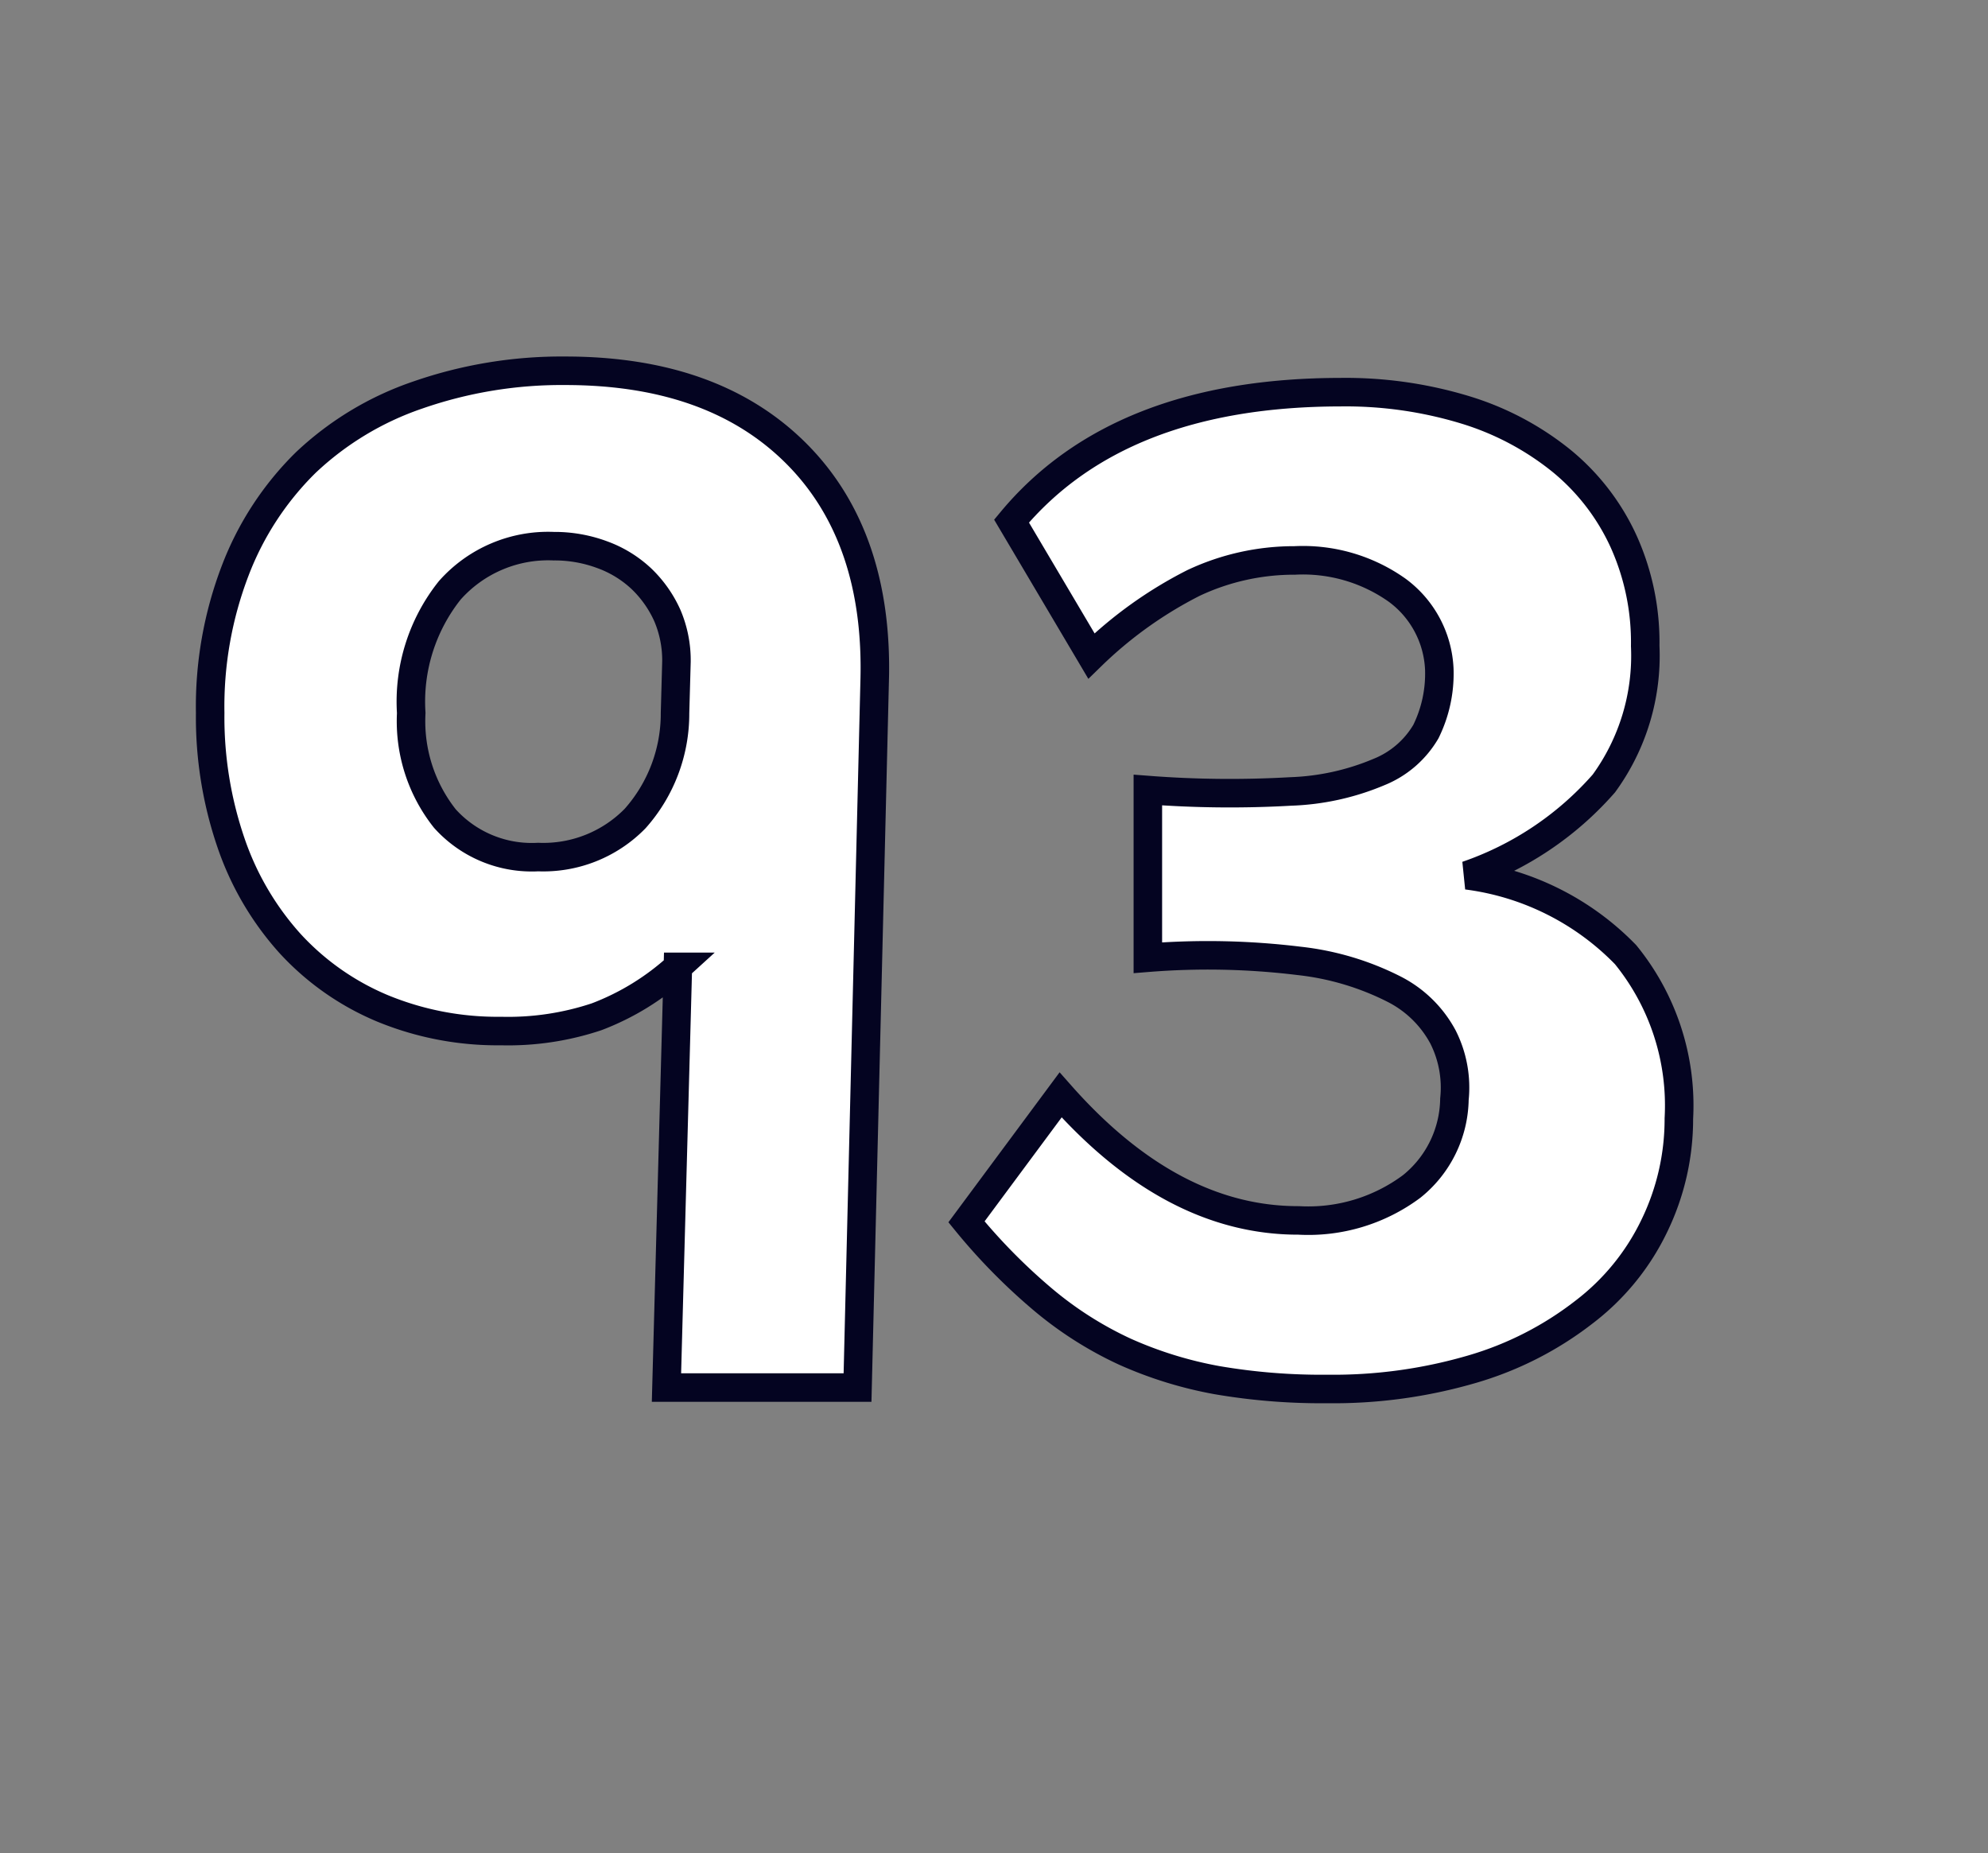 <svg id="Layer_1" data-name="Layer 1" xmlns="http://www.w3.org/2000/svg" viewBox="0 0 69.71 64.98"><rect x="0" y="0" width="69.71" height="64.98" fill="#808080" stroke="none"/><defs><style>.cls-1{fill:#fff;stroke:#040421;}</style></defs><path class="cls-1" d="M30.07,48.65h-6.7l.4-14.75a8.94,8.94,0,0,1-2.85,1.75,9.81,9.81,0,0,1-3.35.5,10.58,10.58,0,0,1-4.17-.8,9.23,9.23,0,0,1-3.23-2.27A10.17,10.17,0,0,1,8.1,29.55,13.58,13.58,0,0,1,7.37,25a13.33,13.33,0,0,1,.88-5,10.61,10.61,0,0,1,2.47-3.78,10.77,10.77,0,0,1,3.93-2.37A15.36,15.36,0,0,1,19.82,13q5.2,0,8.1,2.9c1.93,1.93,2.85,4.62,2.75,8ZM23.72,23.2a4,4,0,0,0-.32-1.62,4.12,4.12,0,0,0-.9-1.28,4,4,0,0,0-1.38-.85,4.79,4.79,0,0,0-1.7-.3,4.61,4.61,0,0,0-3.65,1.55A6.26,6.26,0,0,0,14.42,25,5.49,5.49,0,0,0,15.6,28.7a4.1,4.1,0,0,0,3.27,1.35,4.5,4.5,0,0,0,3.4-1.35A5.53,5.53,0,0,0,23.67,25Z"/><path class="cls-1" d="M58.87,39.22A8.57,8.57,0,0,1,58,43a8.33,8.33,0,0,1-2.45,3,11.75,11.75,0,0,1-3.91,2,17.33,17.33,0,0,1-5.1.7,21.67,21.67,0,0,1-3.87-.31,14,14,0,0,1-3.23-1,12.79,12.79,0,0,1-2.85-1.81,20.67,20.67,0,0,1-2.7-2.74l3.3-4.45q3.9,4.41,8.35,4.4A6.07,6.07,0,0,0,49.5,41.6,4,4,0,0,0,51,38.54a3.93,3.93,0,0,0-.4-2.18,4,4,0,0,0-1.7-1.67,9.69,9.69,0,0,0-3.35-1,26.31,26.31,0,0,0-5.3-.11V27.7a37.45,37.45,0,0,0,5,.05,8.71,8.71,0,0,0,3.1-.68A3.36,3.36,0,0,0,50,25.65a4.6,4.6,0,0,0,.47-2.18A3.63,3.63,0,0,0,49,20.7a5.71,5.71,0,0,0-3.6-1.05,8.28,8.28,0,0,0-3.55.79A14.55,14.55,0,0,0,38.27,23l-2.8-4.73Q39.22,13.76,47,13.75a14.41,14.41,0,0,1,4.41.63,10,10,0,0,1,3.36,1.79A7.88,7.88,0,0,1,56.94,19a8.6,8.6,0,0,1,.75,3.65,7.6,7.6,0,0,1-1.45,4.82,11.23,11.23,0,0,1-4.8,3.22A9.42,9.42,0,0,1,57,33.47,8.37,8.37,0,0,1,58.87,39.22Z"/></svg>